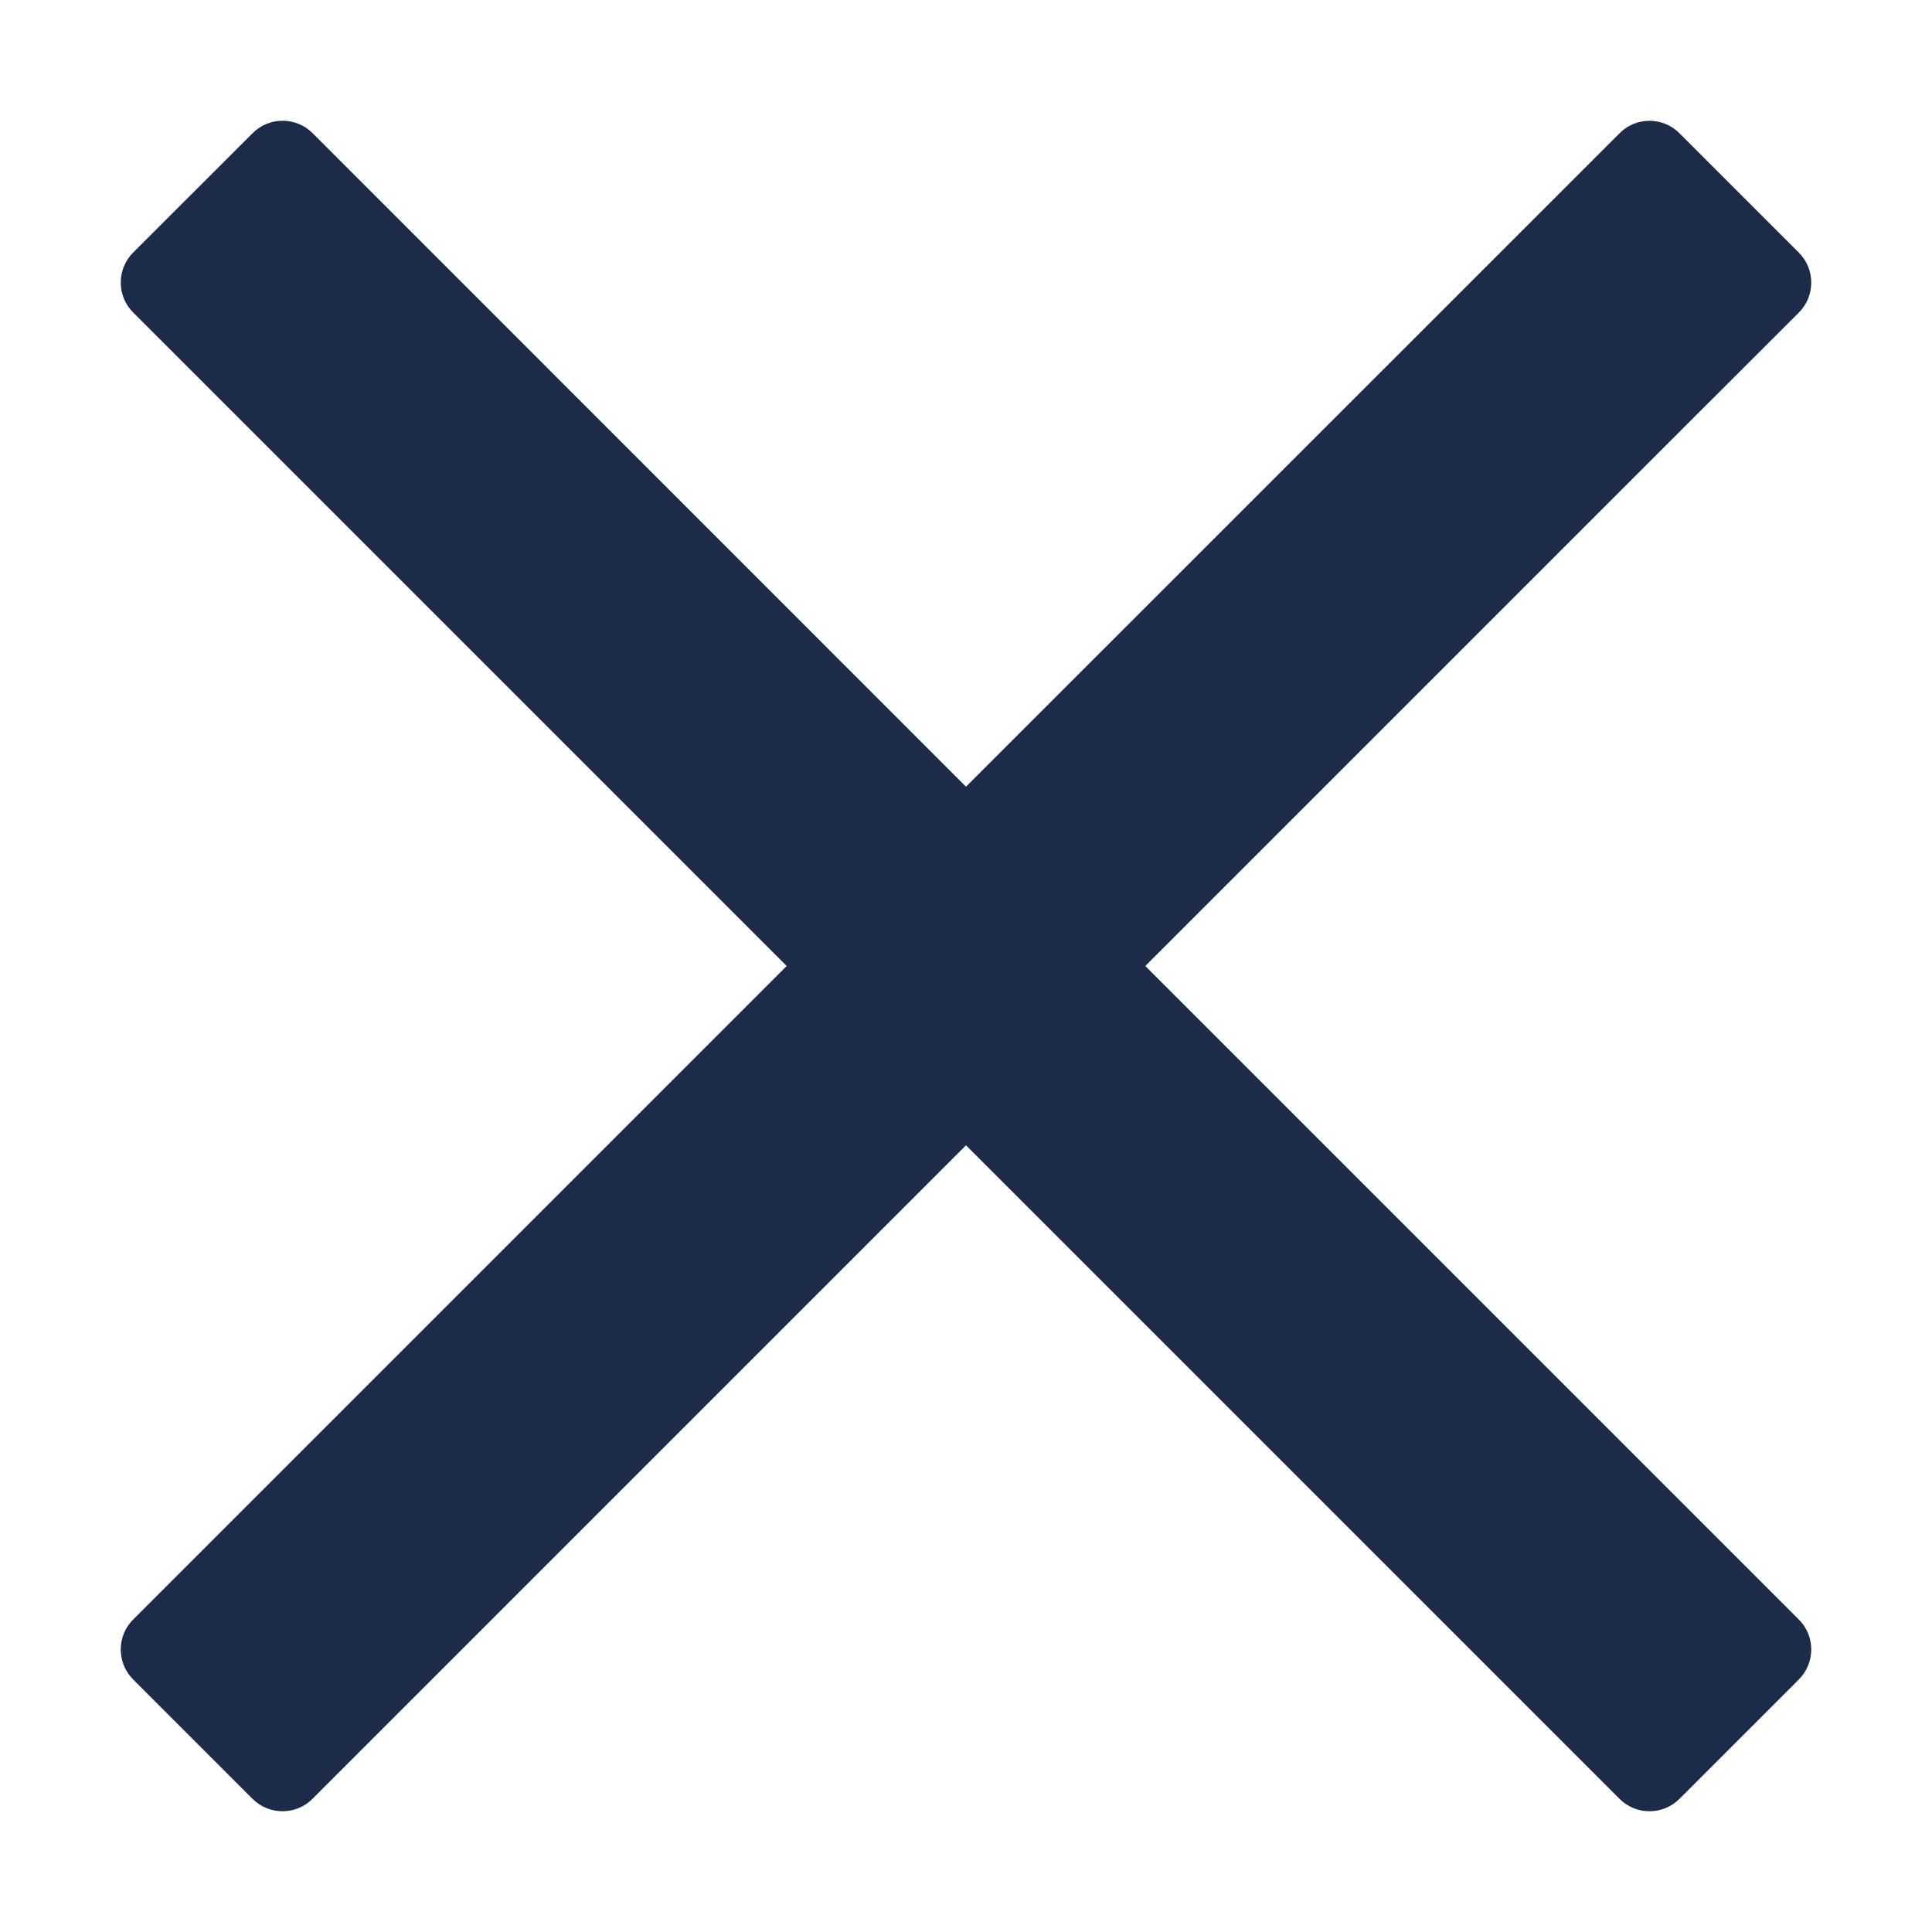 <svg width="16" height="16" viewBox="0 0 16 16" fill="none" xmlns="http://www.w3.org/2000/svg">
<path d="M9.485 8L13.972 3.513L14.898 2.588C15.034 2.451 15.034 2.229 14.898 2.093L13.908 1.103C13.771 0.966 13.549 0.966 13.413 1.103L8 6.515L2.588 1.102C2.451 0.966 2.229 0.966 2.093 1.102L1.102 2.092C0.966 2.229 0.966 2.451 1.102 2.587L6.515 8L1.102 13.413C0.966 13.549 0.966 13.771 1.102 13.908L2.092 14.898C2.229 15.034 2.451 15.034 2.587 14.898L8 9.485L12.487 13.972L13.413 14.898C13.549 15.034 13.771 15.034 13.908 14.898L14.898 13.908C15.034 13.771 15.034 13.549 14.898 13.413L9.485 8Z" fill="#1D2B4A"/>
</svg>

